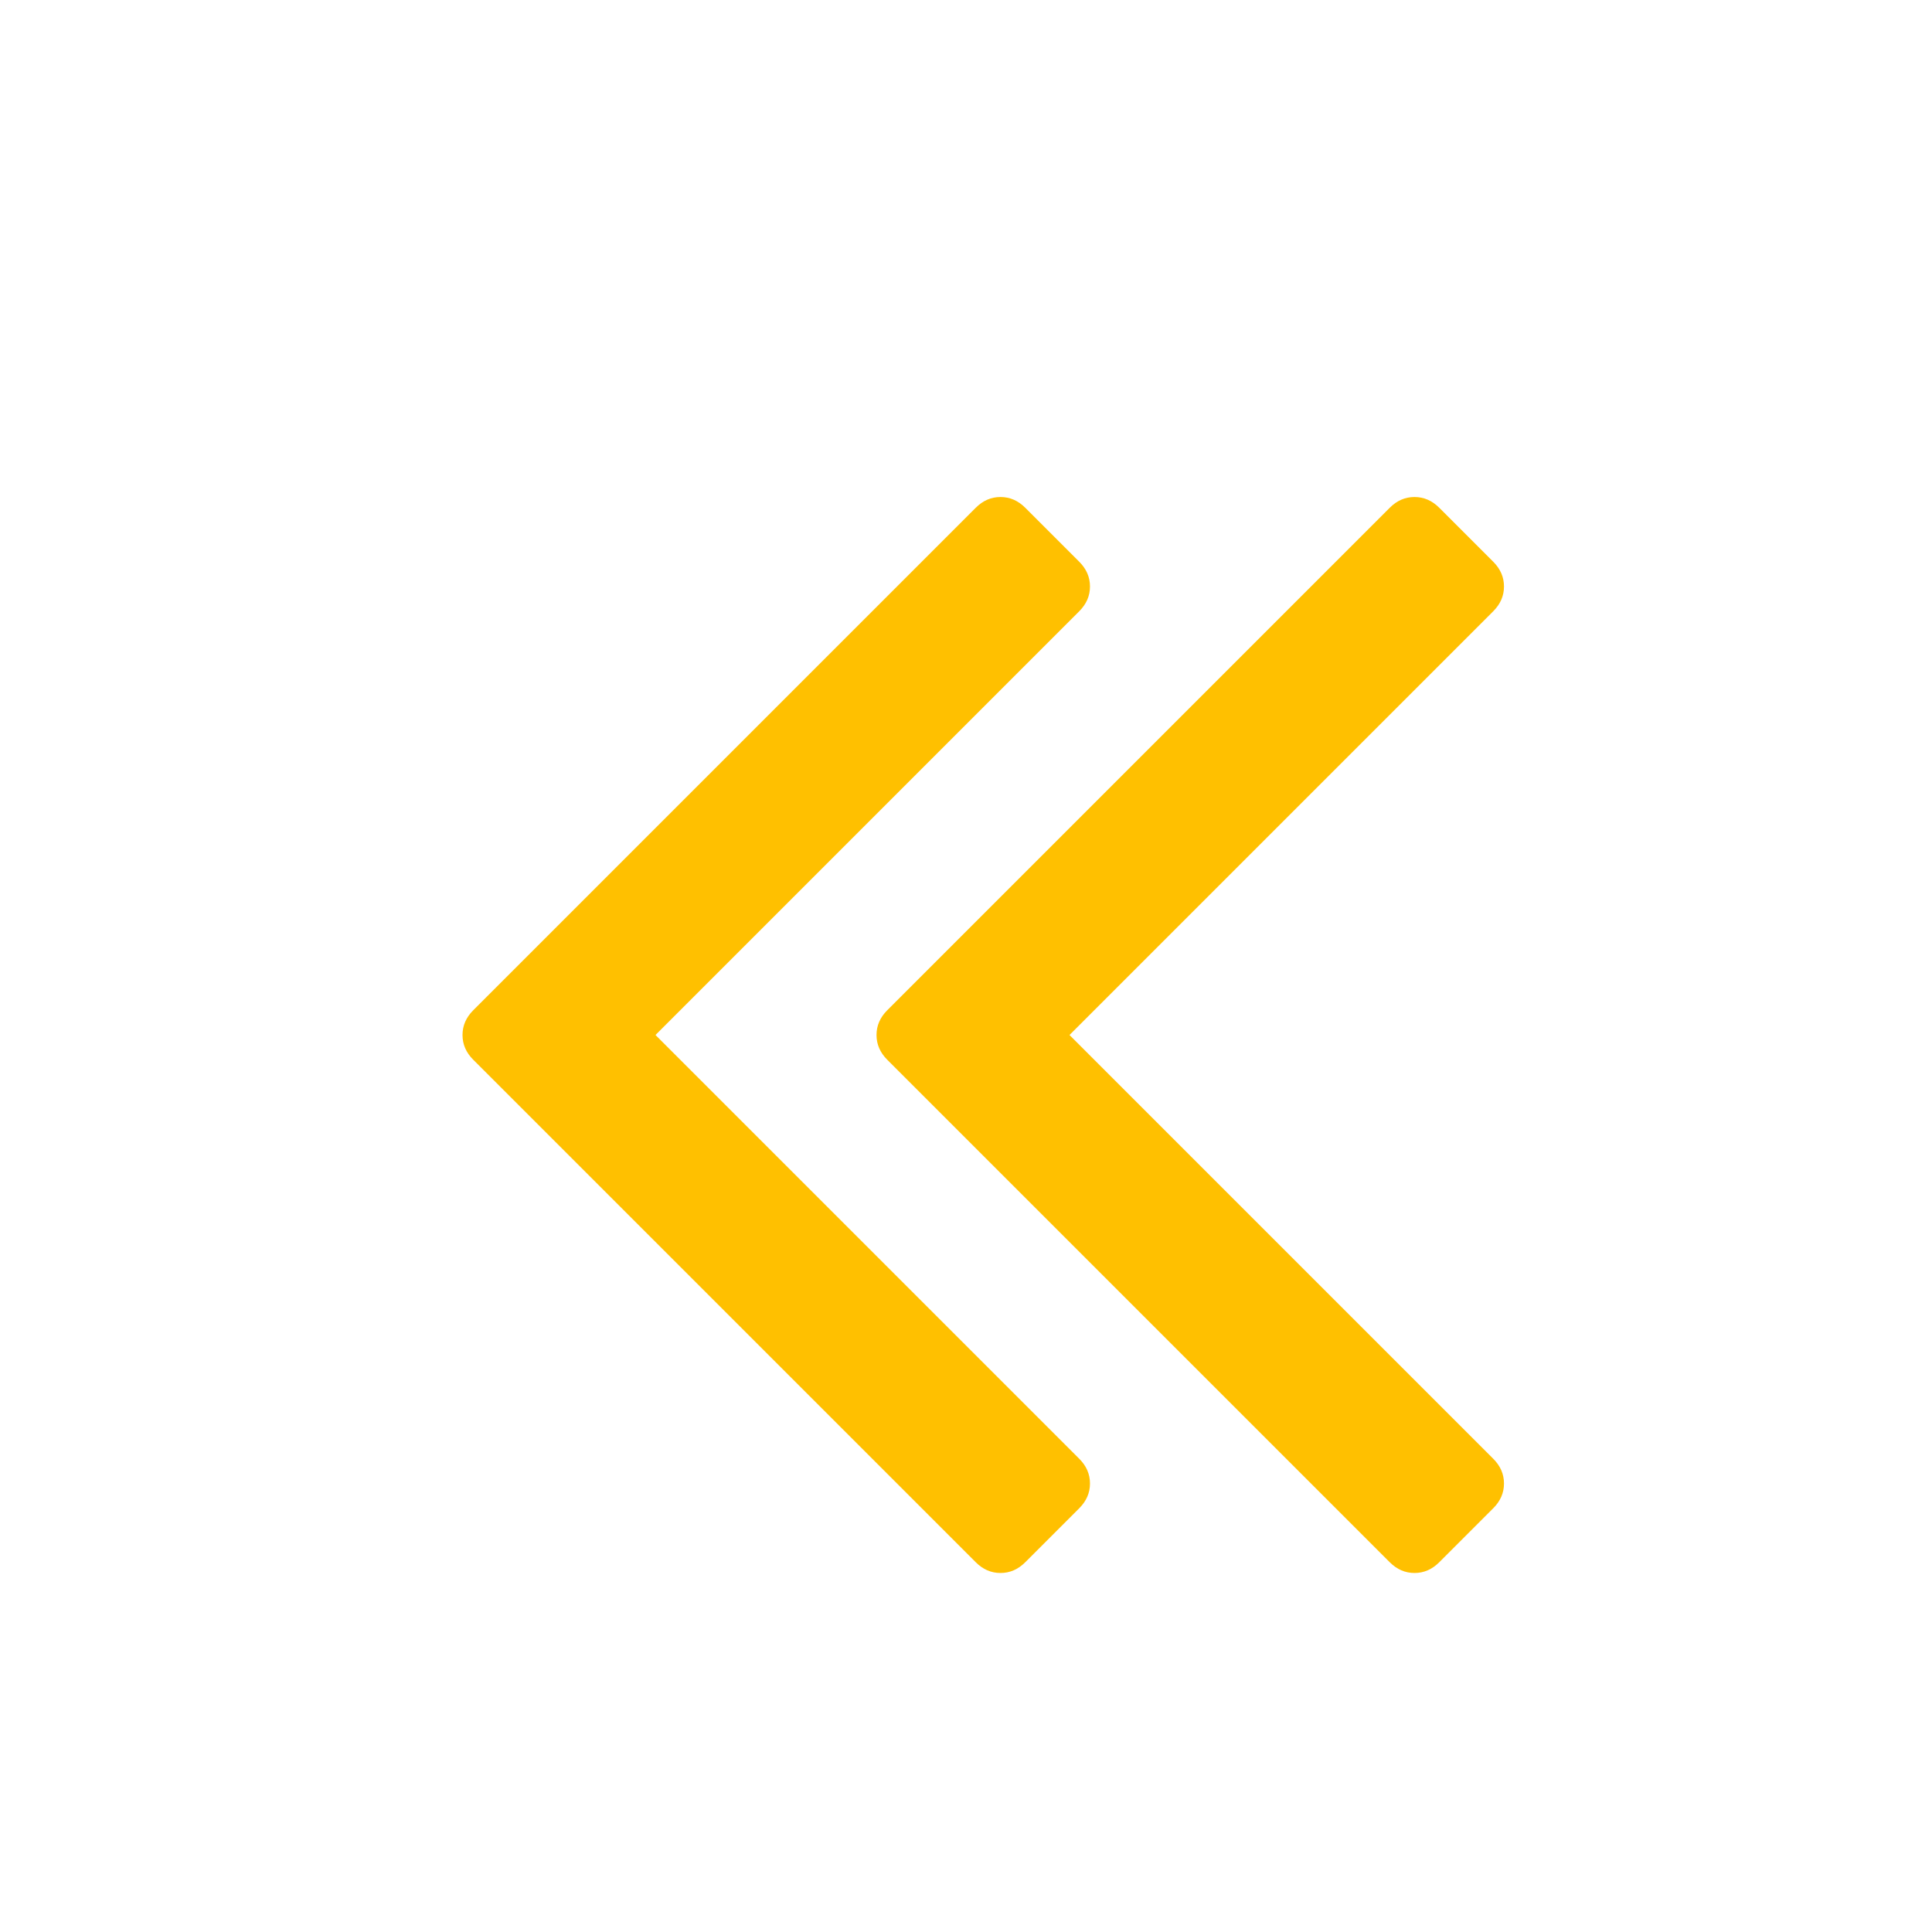 <?xml version="1.0" encoding="utf-8"?>
<!-- Generator: Adobe Illustrator 21.1.0, SVG Export Plug-In . SVG Version: 6.00 Build 0)  -->
<svg version="1.1" id="Layer_1" xmlns="http://www.w3.org/2000/svg" xmlns:xlink="http://www.w3.org/1999/xlink" x="0px" y="0px"
	 viewBox="0 0 1792 1792" style="enable-background:new 0 0 1792 1792;" xml:space="preserve">
<style type="text/css">
	.st0{fill:#FFC000;}
</style>
<path class="st0" d="M1011,1376c0,8.7-3.3,16.3-10,23l-50,50c-6.7,6.7-14.3,10-23,10s-16.3-3.3-23-10L439,983
	c-6.7-6.7-10-14.3-10-23s3.3-16.3,10-23l466-466c6.7-6.7,14.3-10,23-10s16.3,3.3,23,10l50,50c6.7,6.7,10,14.3,10,23s-3.3,16.3-10,23
	L608,960l393,393C1007.7,1359.7,1011,1367.3,1011,1376z M1395,1376c0,8.7-3.3,16.3-10,23l-50,50c-6.7,6.7-14.3,10-23,10
	s-16.3-3.3-23-10L823,983c-6.7-6.7-10-14.3-10-23s3.3-16.3,10-23l466-466c6.7-6.7,14.3-10,23-10s16.3,3.3,23,10l50,50
	c6.7,6.7,10,14.3,10,23s-3.3,16.3-10,23L992,960l393,393C1391.7,1359.7,1395,1367.3,1395,1376z"/>
</svg>
